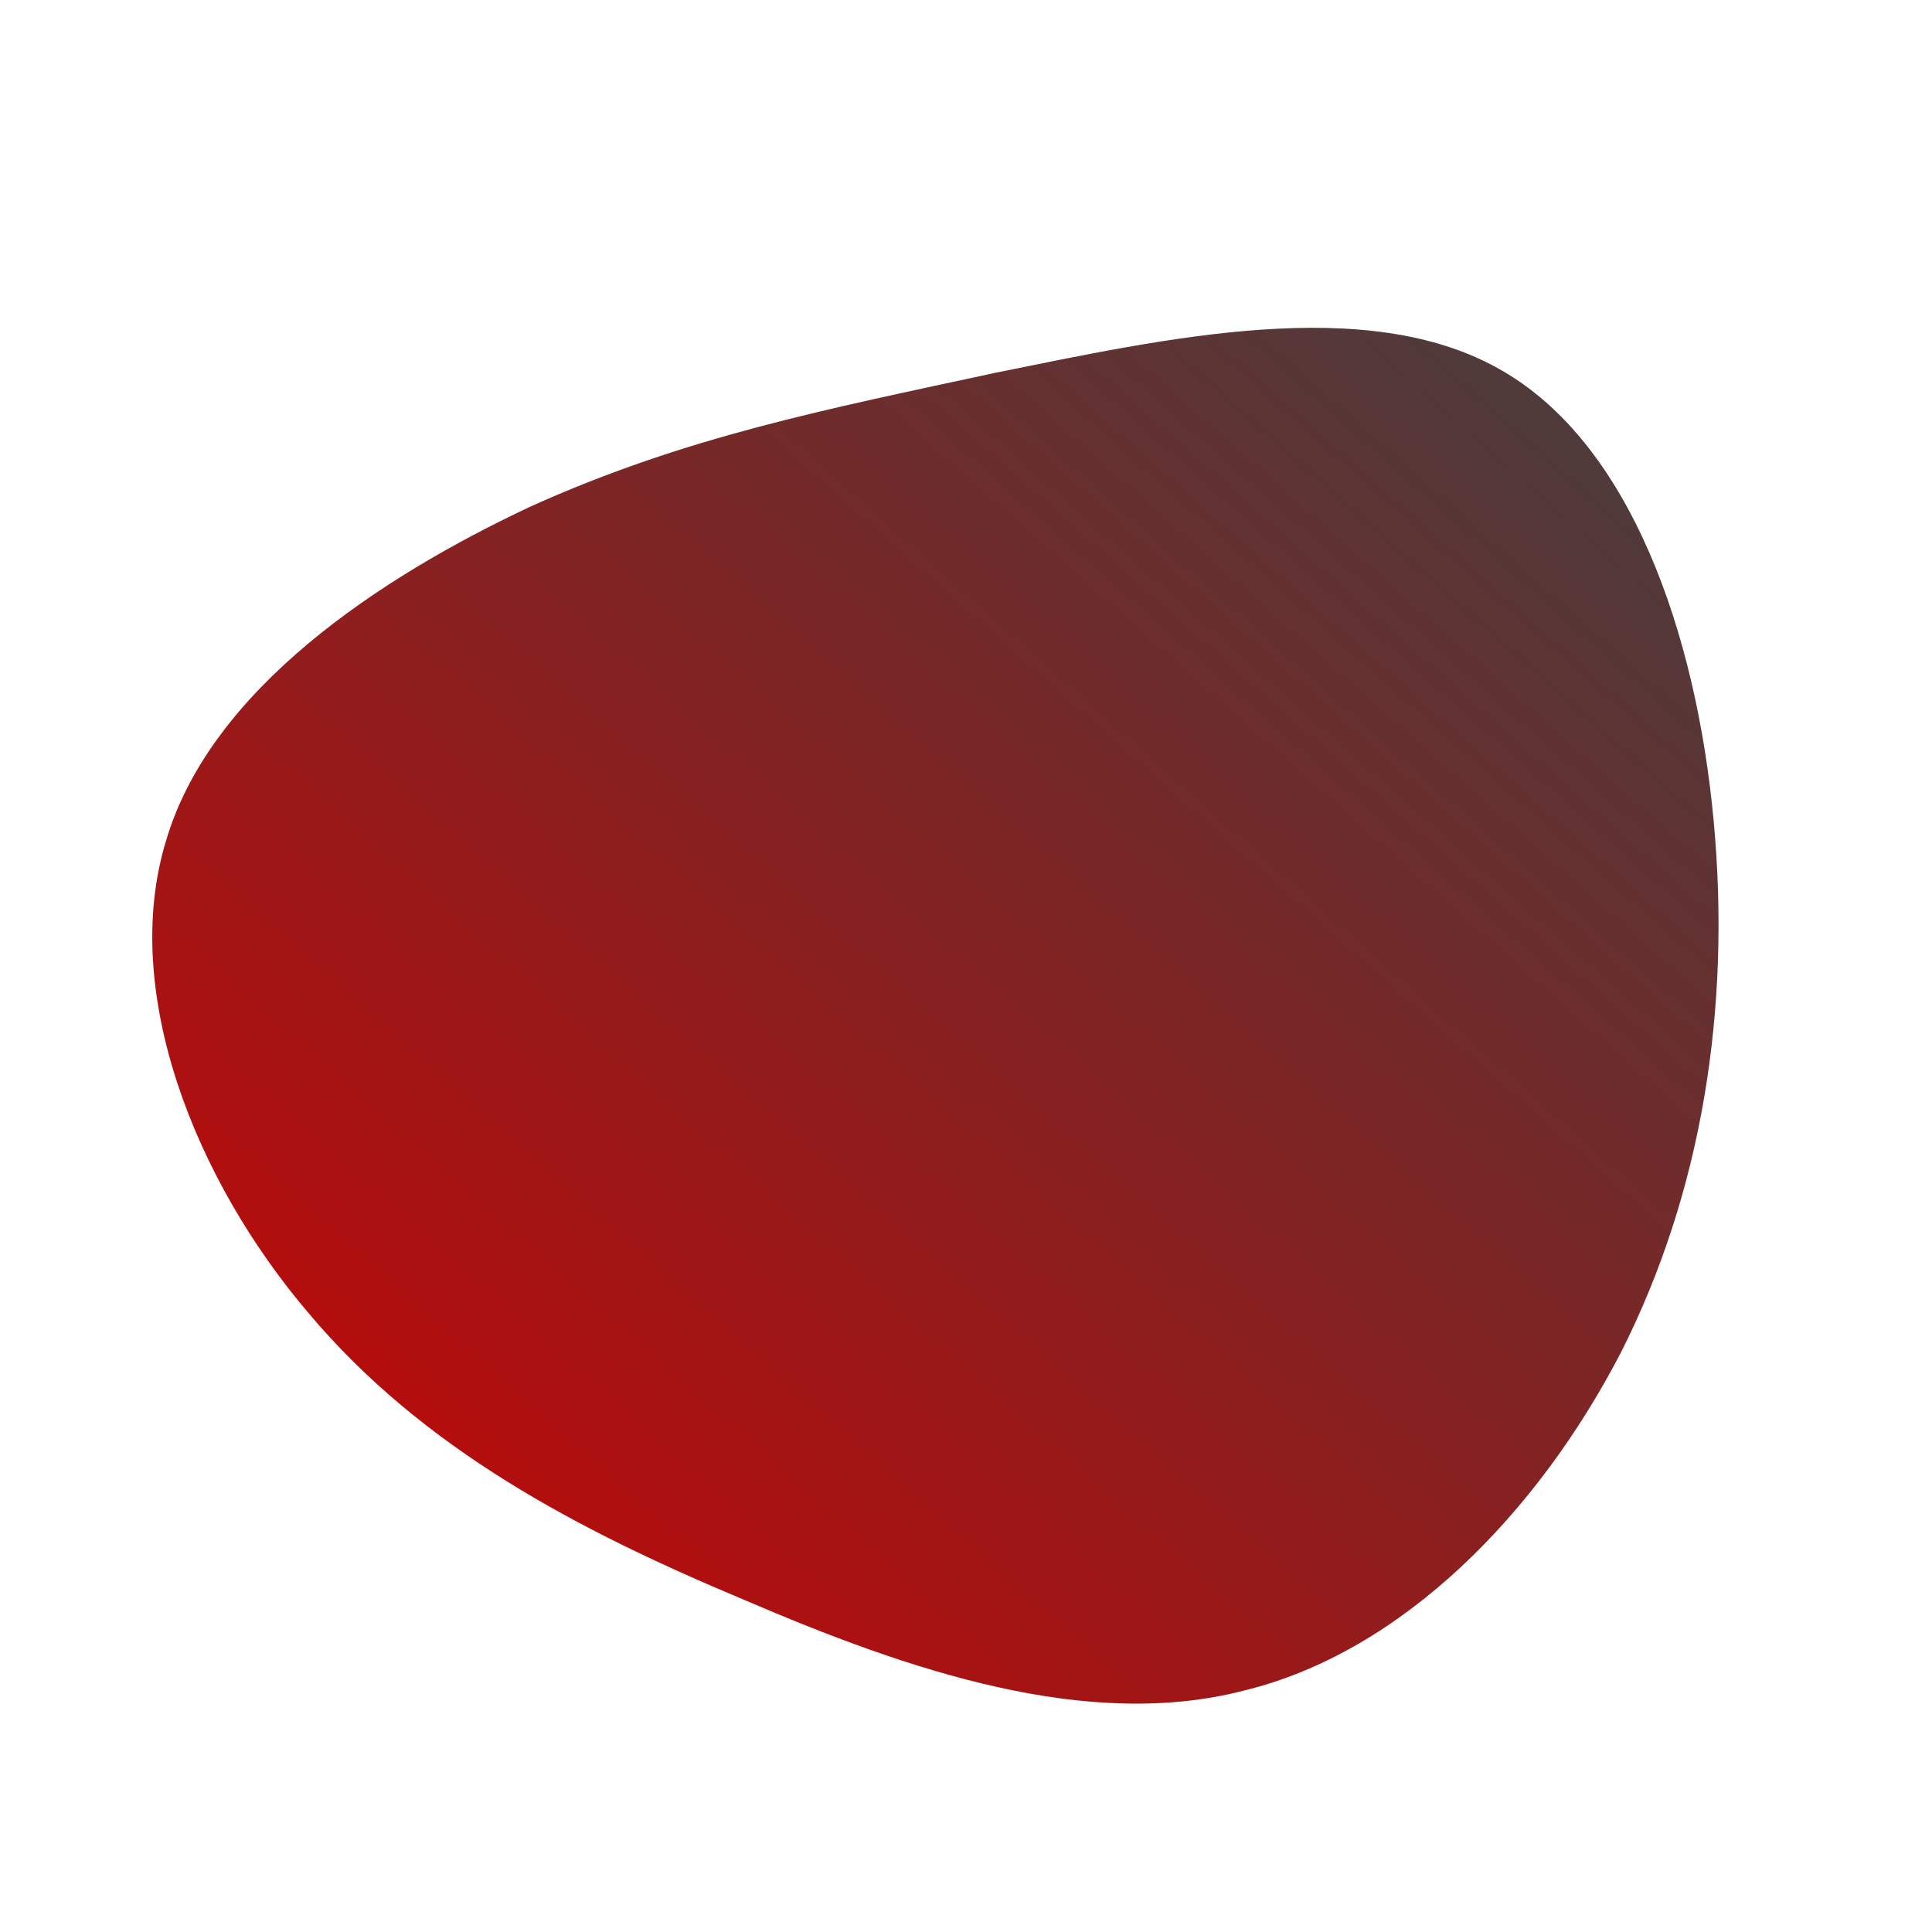 <!--?xml version="1.0" standalone="no"?-->              <svg id="sw-js-blob-svg" viewBox="0 0 100 100" xmlns="http://www.w3.org/2000/svg">                    <defs>                         <linearGradient id="sw-gradient" x1="0" x2="1" y1="1" y2="0">                            <stop id="stop1" stop-color="rgba(208.45, 0, 0, 1)" offset="0%"></stop>                            <stop id="stop2" stop-color="rgba(65.013, 65.013, 65.013, 1)" offset="100%"></stop>                        </linearGradient>                    </defs>                <path fill="url(#sw-gradient)" d="M27.6,-30.9C34.4,-27.1,37.8,-17.2,38.7,-7.5C39.6,2.2,38.1,11.7,33.9,20C29.6,28.3,22.6,35.5,14.4,37.5C6.3,39.6,-2.9,36.5,-11.5,32.8C-20.1,29.2,-28.1,25,-34,18C-39.9,11.1,-43.8,1.3,-41.4,-6.5C-39.1,-14.3,-30.4,-20.1,-22.5,-23.8C-14.5,-27.4,-7.3,-28.8,1.5,-30.7C10.4,-32.5,20.7,-34.8,27.6,-30.9Z" width="100%" height="100%" transform="translate(50 50)" stroke-width="0" style="transition: all 0.3s ease 0s;"></path>              </svg>